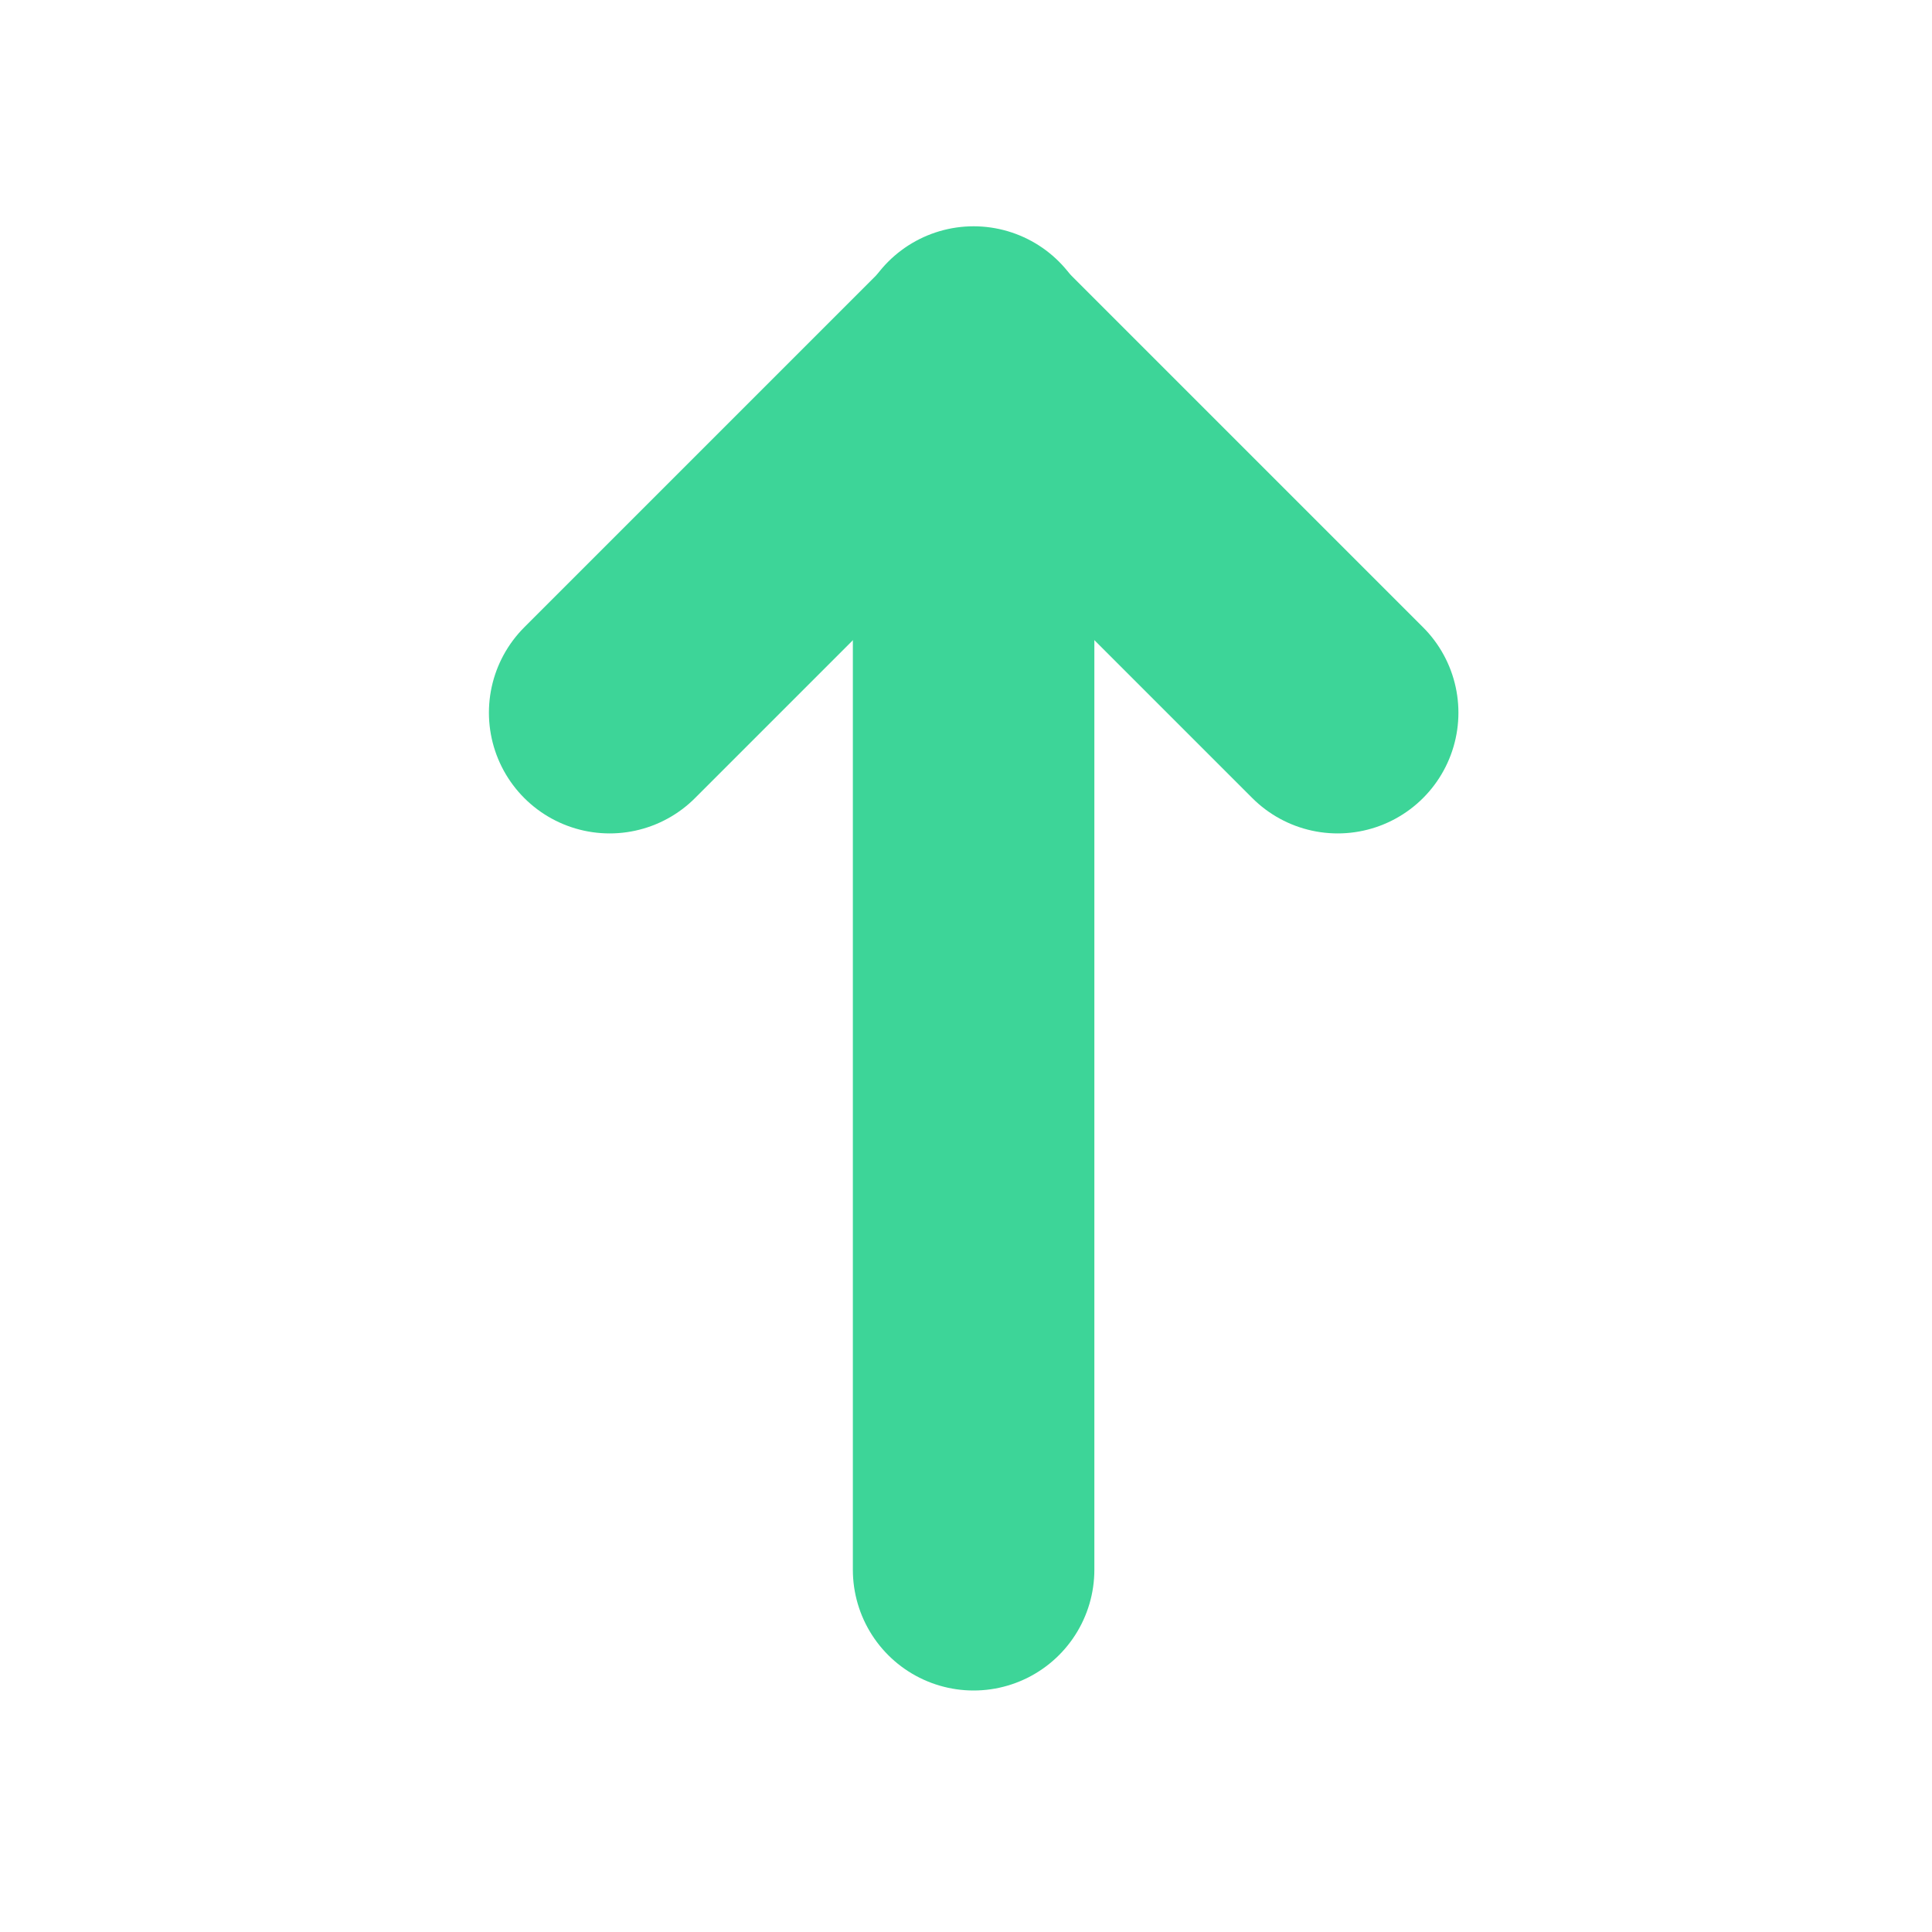 <svg xmlns="http://www.w3.org/2000/svg" width="16" height="16" viewBox="0 0 16 16"><defs><style>.a,.b{fill:none;}.b{stroke:#3dd598;stroke-linecap:round;stroke-linejoin:round;stroke-width:2px;}</style></defs><path class="a" d="M0,0H16V16H0Z"/><line class="b" y2="10.126" transform="translate(8.063 2.874)"/><line class="b" x1="3" y1="3" transform="translate(8.078 2.902)"/><line class="b" y1="3" x2="3" transform="translate(5.049 2.902)"/></svg>